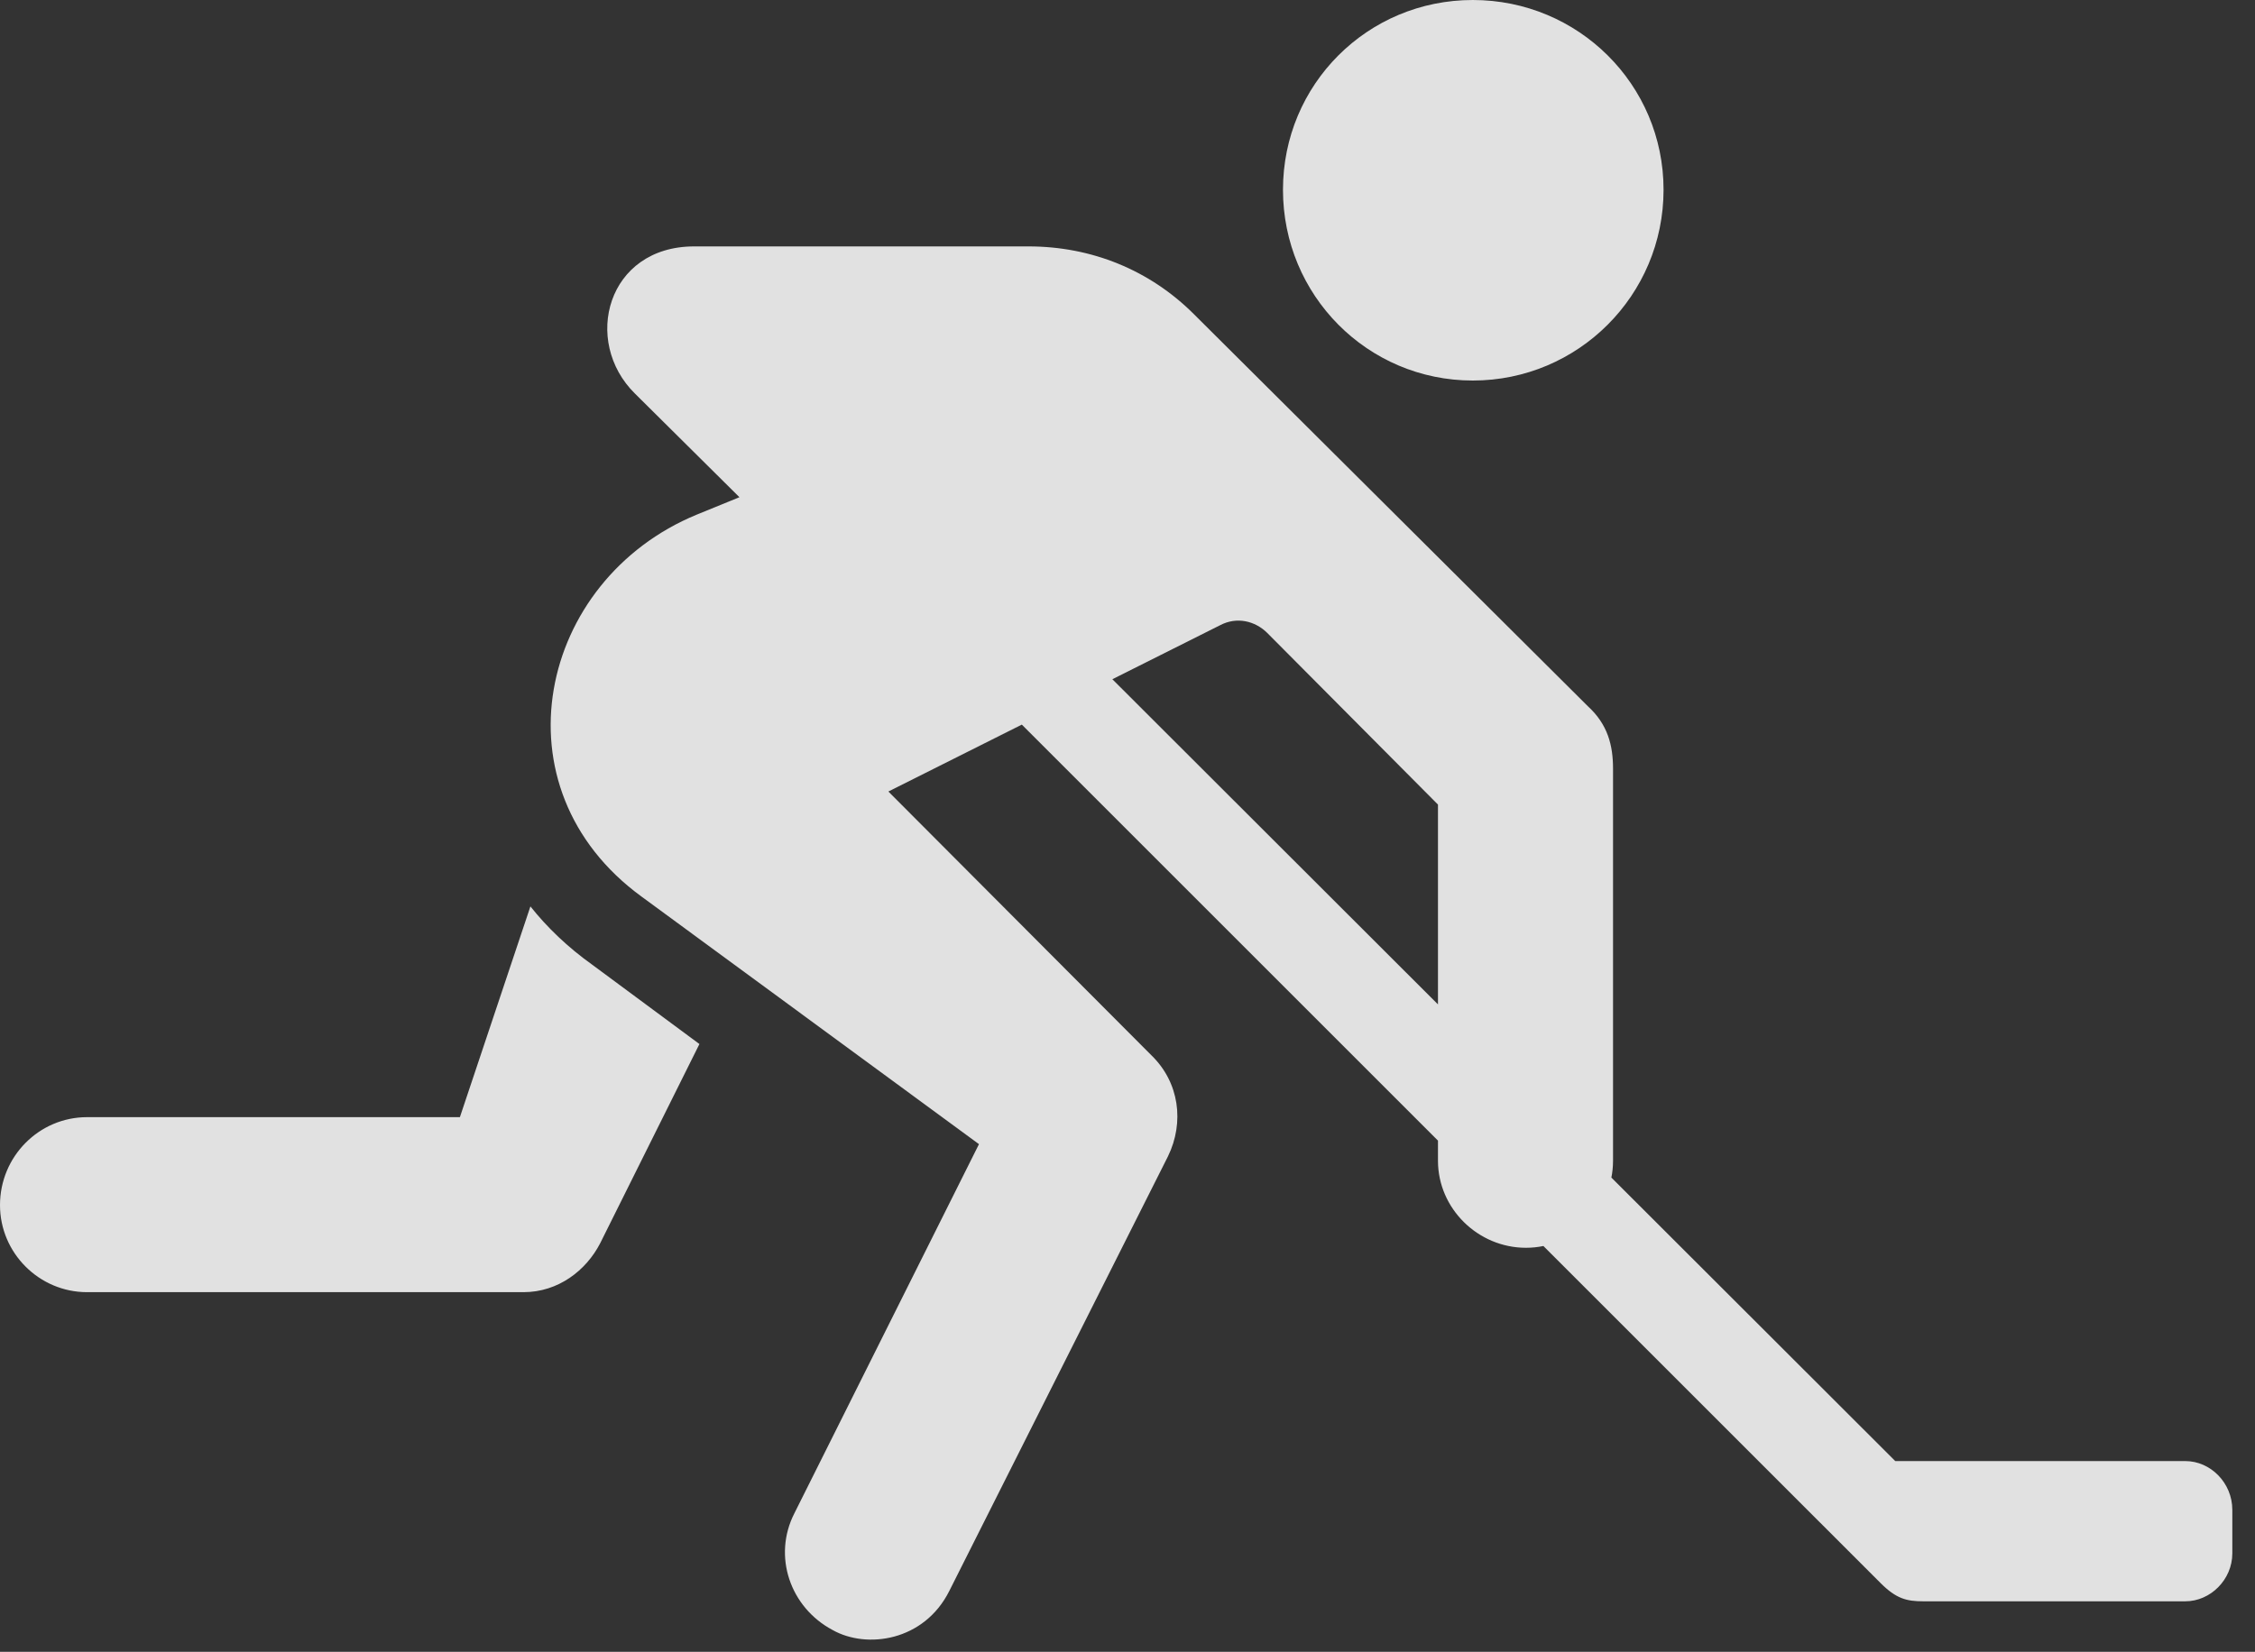 <?xml version="1.0" encoding="UTF-8"?>
<!--Generator: Apple Native CoreSVG 326-->
<!DOCTYPE svg
PUBLIC "-//W3C//DTD SVG 1.1//EN"
       "http://www.w3.org/Graphics/SVG/1.1/DTD/svg11.dtd">
<svg version="1.1" xmlns="http://www.w3.org/2000/svg" xmlns:xlink="http://www.w3.org/1999/xlink" viewBox="0 0 35.397 25.936">
 <rect x="0" y="0" width="35.397" height="25.936" fill="#333333" stroke="none"/>
 <g>
  <rect height="25.936" opacity="0" width="35.397" x="0" y="0"/>
  <path d="M23.119 5.975C24.773 5.975 26.113 4.635 26.113 2.98C26.113 1.326 24.773 0 23.119 0C21.465 0 20.139 1.326 20.139 2.98C20.139 4.635 21.465 5.975 23.119 5.975ZM13.07 25.594C13.604 25.895 14.506 25.771 14.902 24.979L18.334 18.156C18.594 17.623 18.512 16.994 18.074 16.57L13.945 12.428L19.154 9.816C19.414 9.68 19.701 9.748 19.893 9.939L22.572 12.633L22.572 18.225C22.572 18.977 23.201 19.592 23.953 19.592C24.705 19.592 25.32 18.977 25.32 18.225L25.32 12.072C25.32 11.703 25.238 11.375 24.924 11.088L18.744 4.936C18.047 4.238 17.131 3.869 16.146 3.869L10.896 3.869C9.529 3.869 9.133 5.359 9.967 6.18L11.607 7.807L10.938 8.08C8.449 9.105 7.725 12.373 10.076 14.082L15.367 17.965L12.469 23.762C12.127 24.432 12.4 25.238 13.07 25.594ZM1.367 20.289L8.217 20.289C8.764 20.289 9.201 19.947 9.42 19.523L10.979 16.393L9.297 15.148C8.914 14.875 8.586 14.56 8.326 14.232L7.219 17.541L1.367 17.541C0.615 17.541 0 18.156 0 18.922C0 19.674 0.615 20.289 1.367 20.289ZM30.188 25.143L34.303 25.143C34.699 25.143 35.041 24.801 35.041 24.391L35.041 23.707C35.041 23.283 34.699 22.941 34.303 22.941L29.75 22.941L16.475 9.68L15.121 10.459L29.518 24.855C29.764 25.102 29.928 25.143 30.188 25.143Z" fill="white" fill-opacity="0.85"/>
 </g>
</svg>
